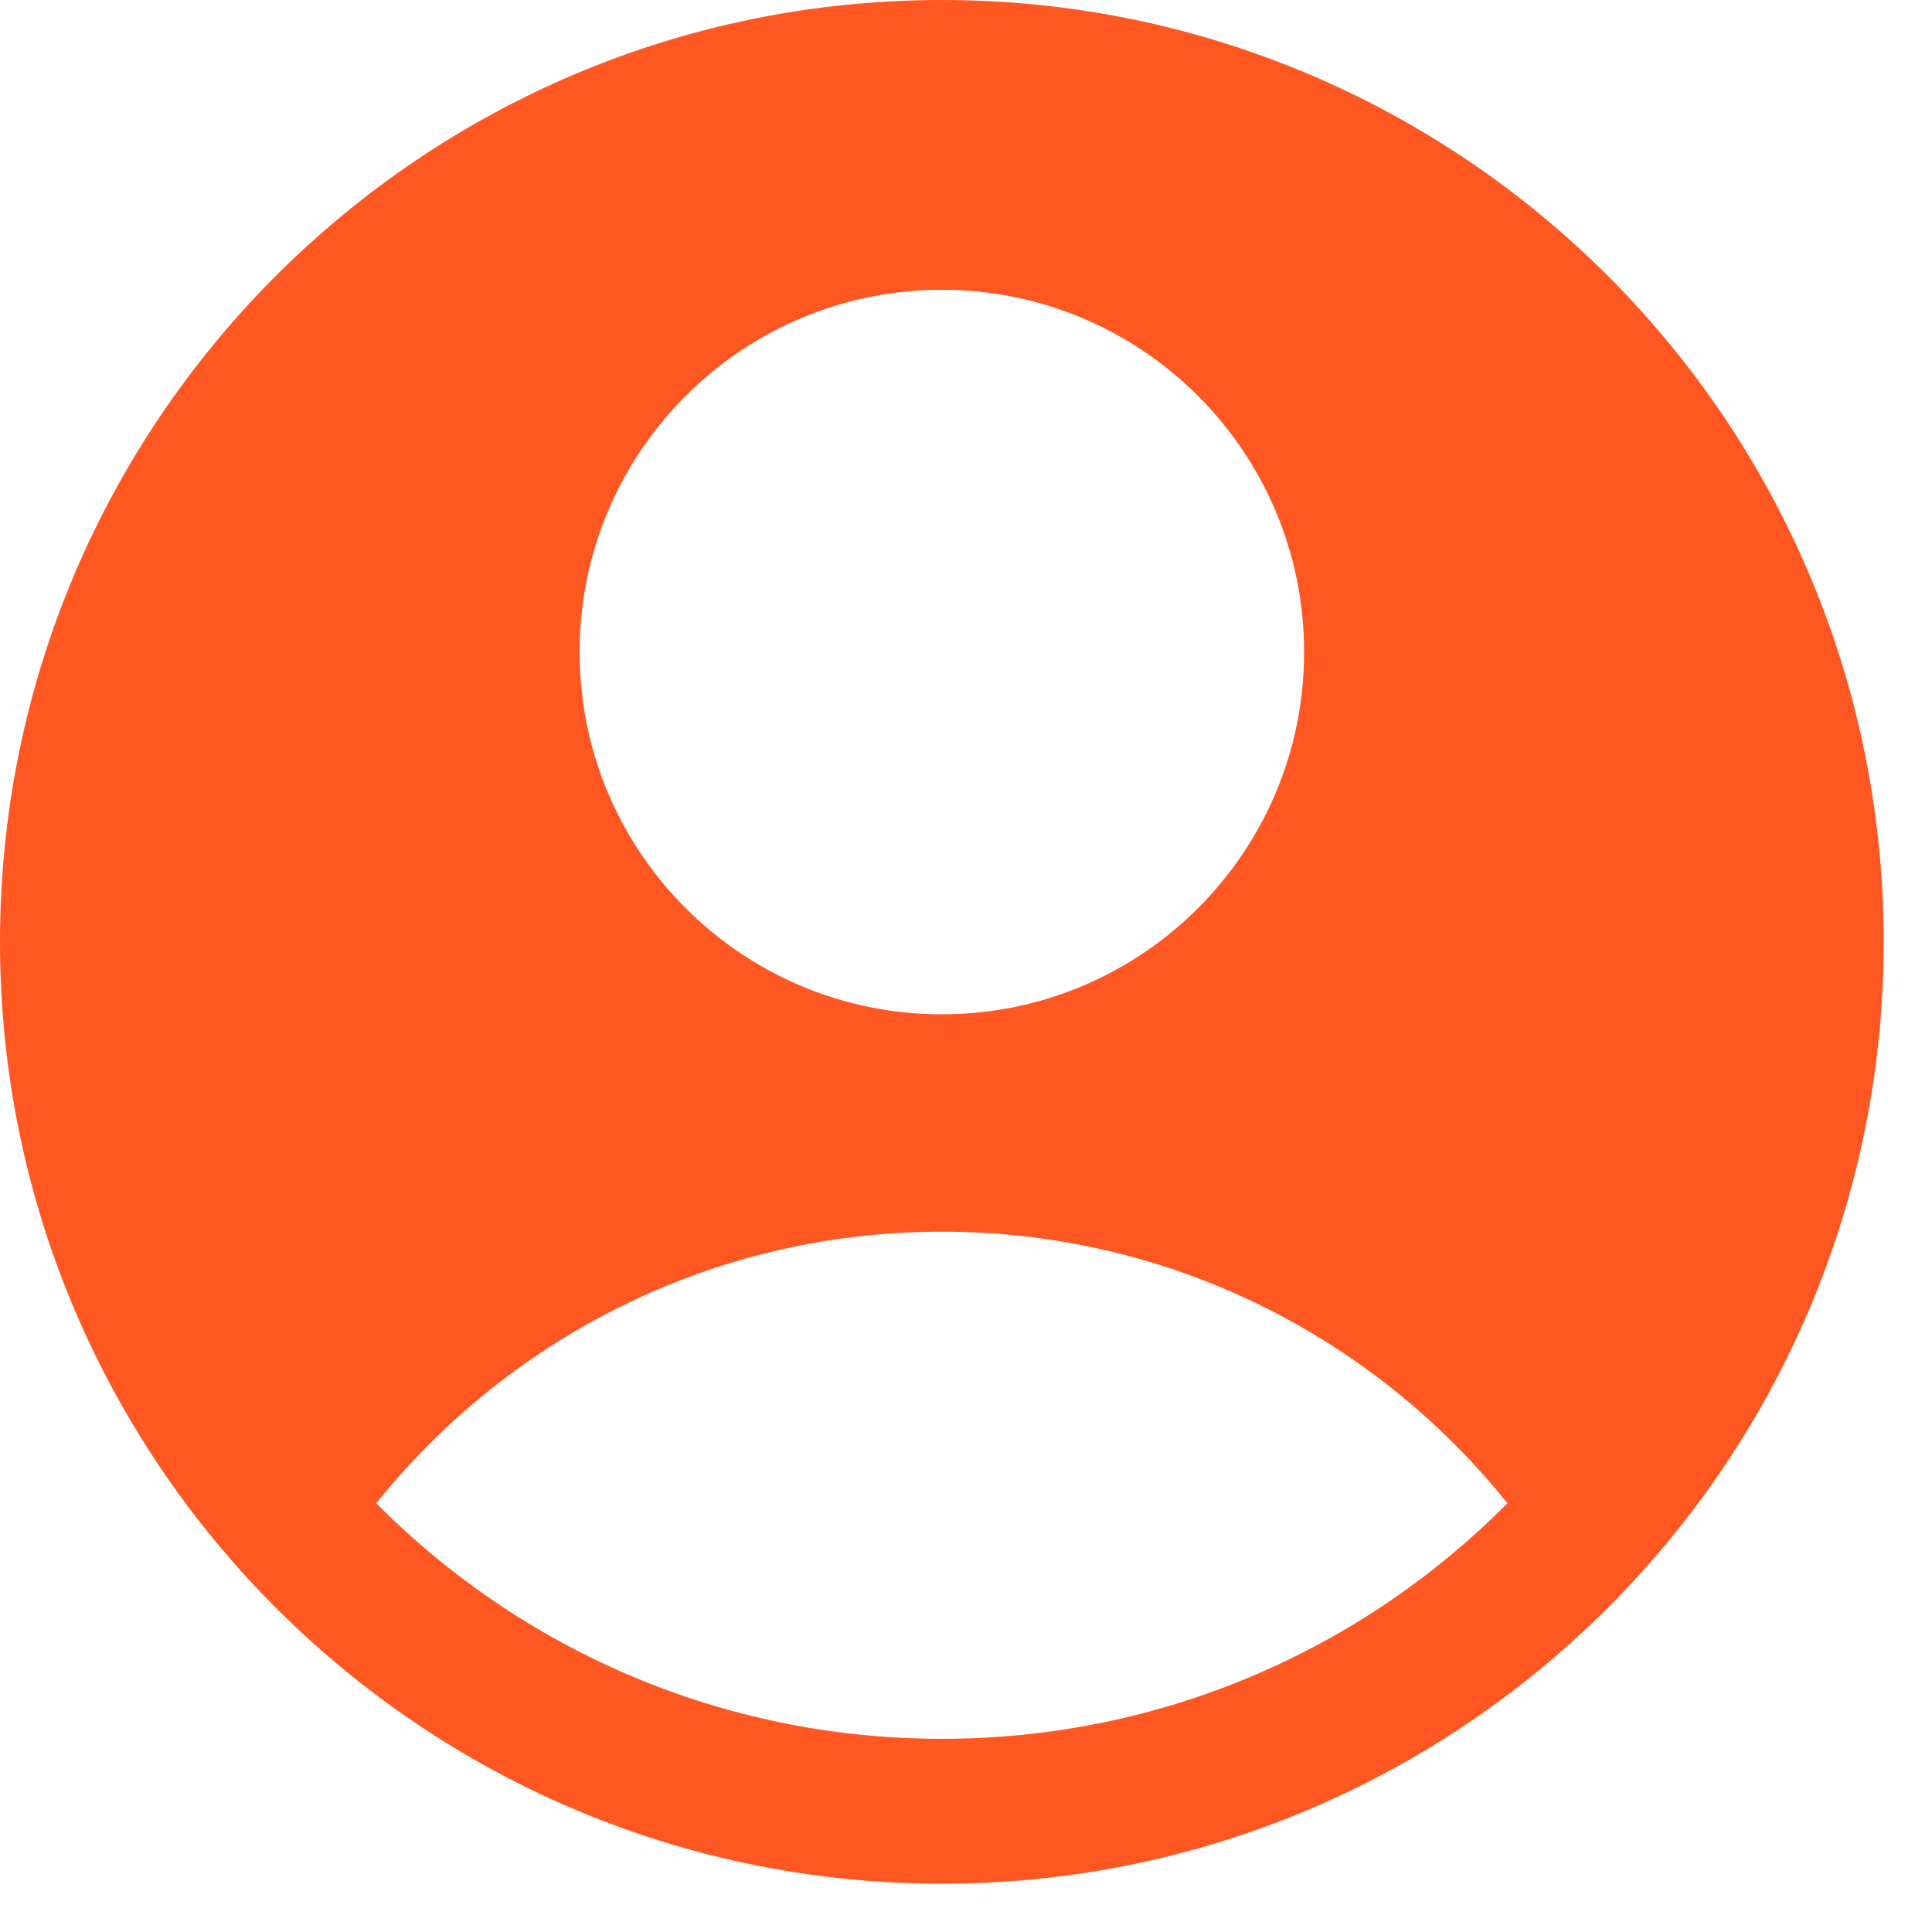 <svg width="20" height="20" viewBox="0 0 20 20" fill="none" xmlns="http://www.w3.org/2000/svg">
<path fill-rule="evenodd" clip-rule="evenodd" d="M16.435 16.847C18.322 15.069 19.5 12.547 19.5 9.75C19.5 4.365 15.135 0 9.75 0C4.365 0 0 4.365 0 9.75C0 12.547 1.178 15.069 3.065 16.847C4.81 18.492 7.162 19.5 9.75 19.5C12.338 19.5 14.69 18.492 16.435 16.847ZM3.895 15.562C5.27 13.848 7.382 12.75 9.75 12.75C12.118 12.75 14.23 13.848 15.605 15.562C14.11 17.068 12.039 18 9.75 18C7.461 18 5.39 17.068 3.895 15.562ZM13.5 6.75C13.5 8.821 11.821 10.5 9.75 10.5C7.679 10.5 6 8.821 6 6.75C6 4.679 7.679 3 9.75 3C11.821 3 13.5 4.679 13.5 6.75Z" fill="#FF5722"/>
</svg>
